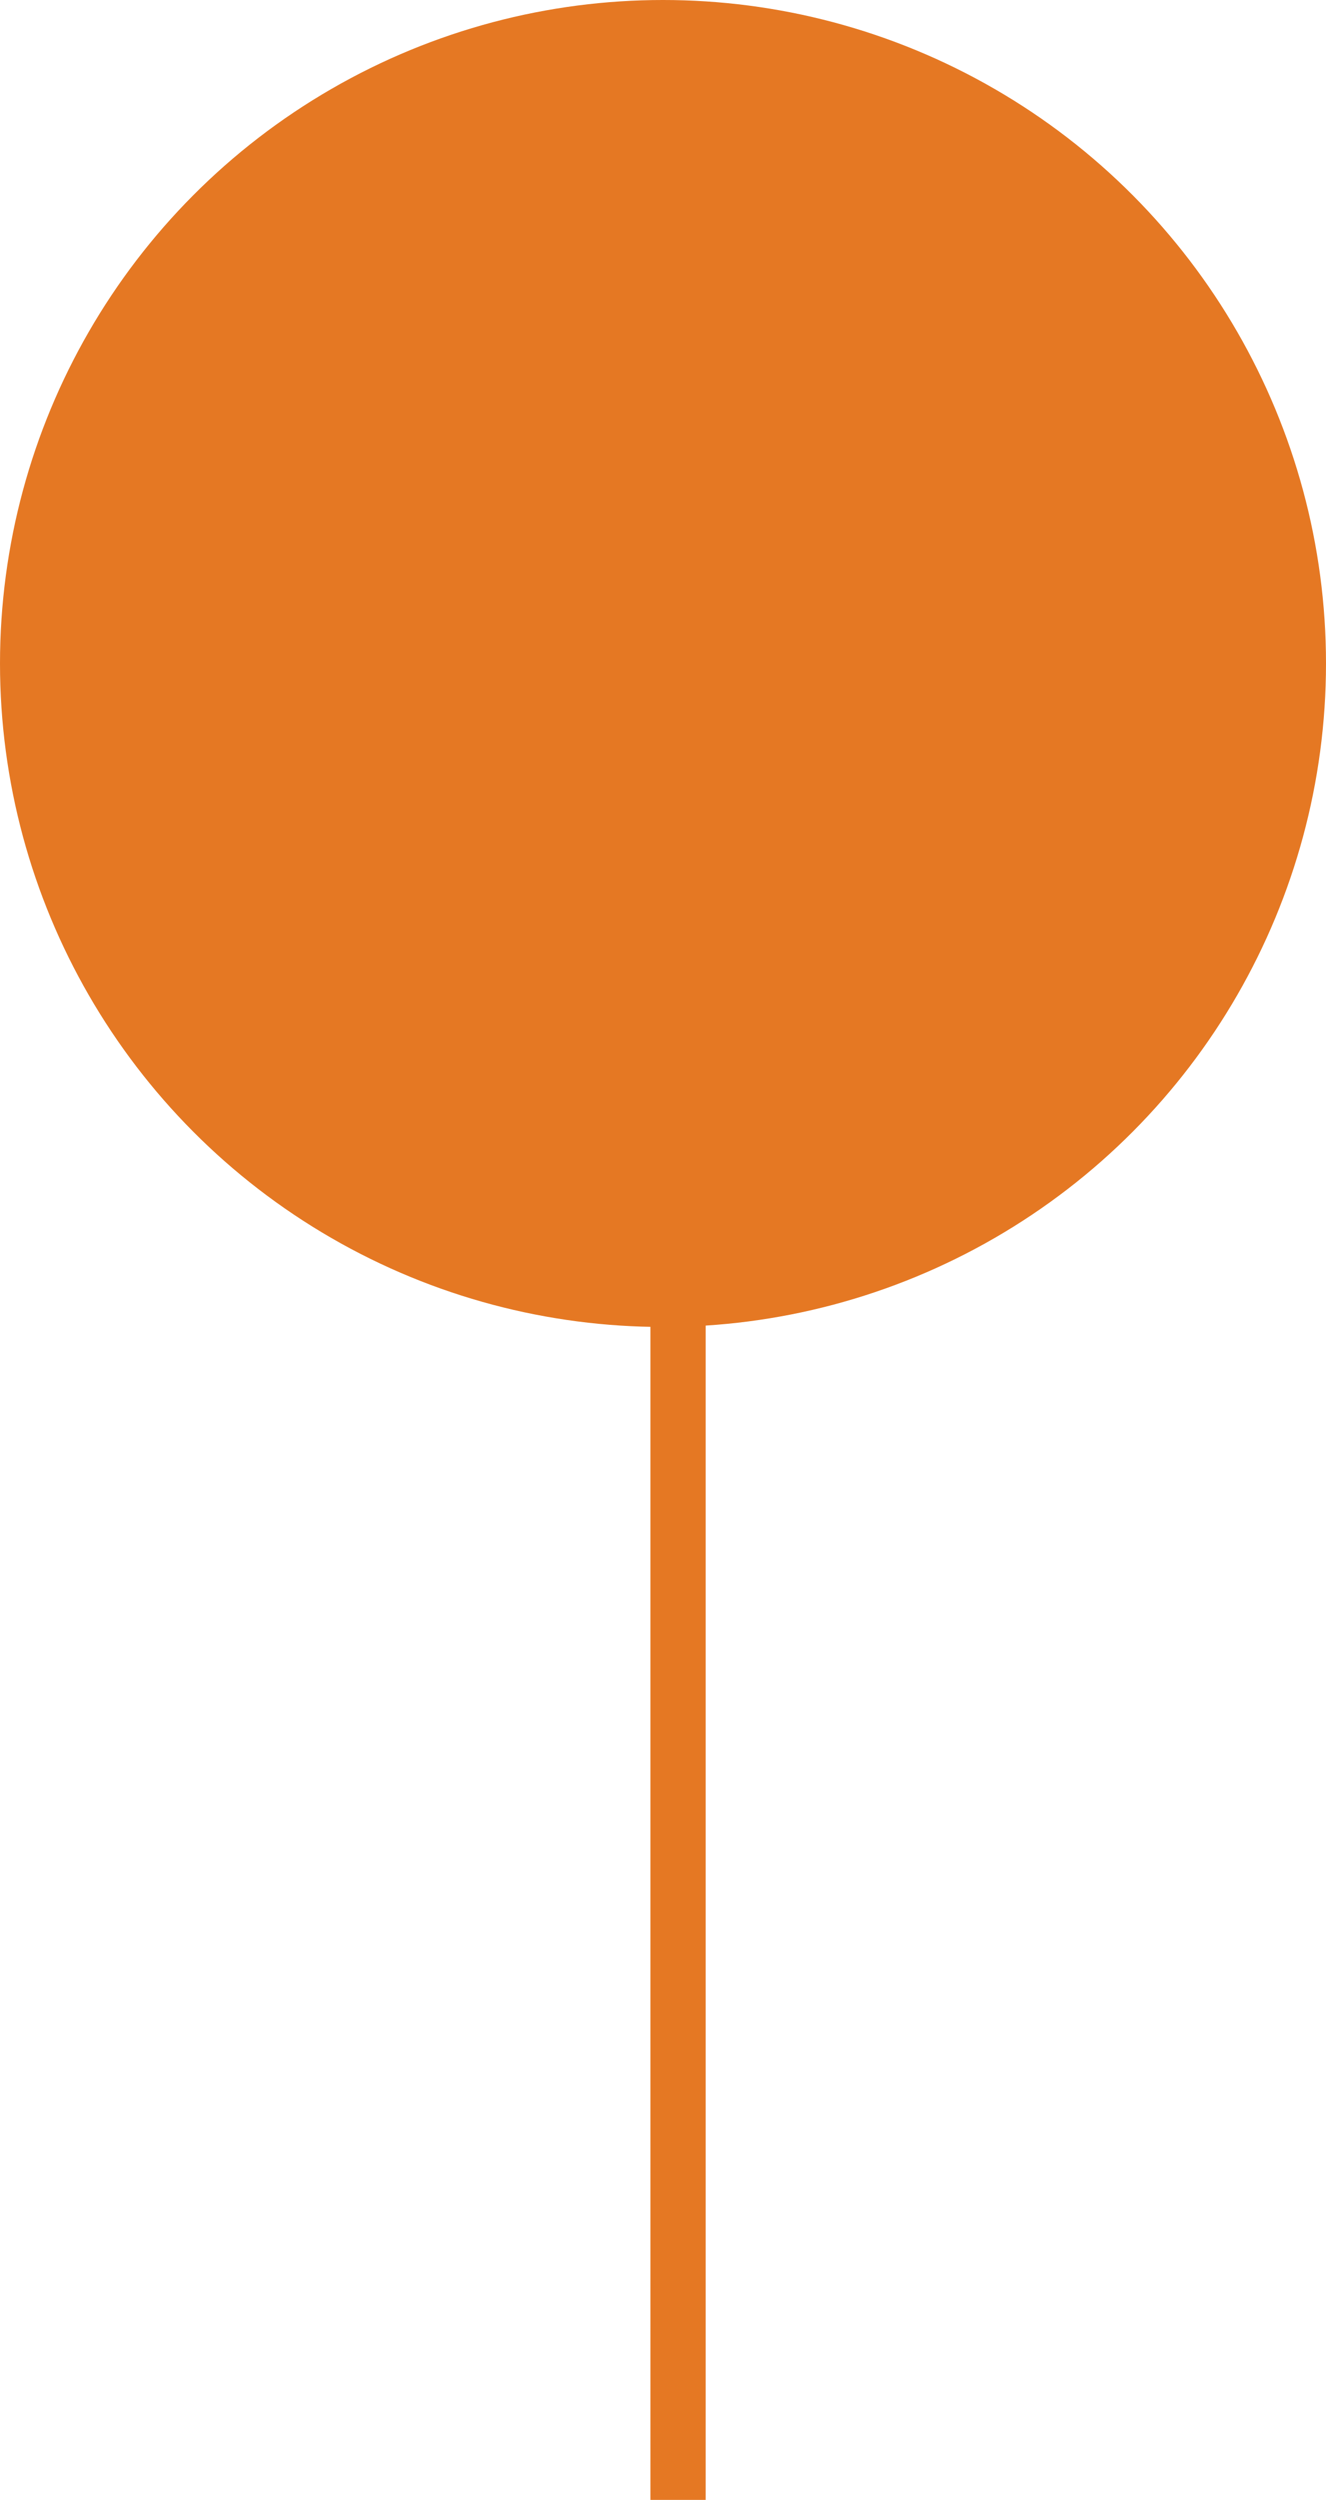 <svg xmlns="http://www.w3.org/2000/svg" width="48" height="90.429" viewBox="0 0 48 90.429"><g transform="translate(-323 -384.875)"><circle cx="24" cy="24" r="24" transform="translate(323 384.875)" fill="#e57823"/><line y1="43.636" transform="translate(347.545 431.667)" fill="none" stroke="#e57823" stroke-width="2"/></g></svg>